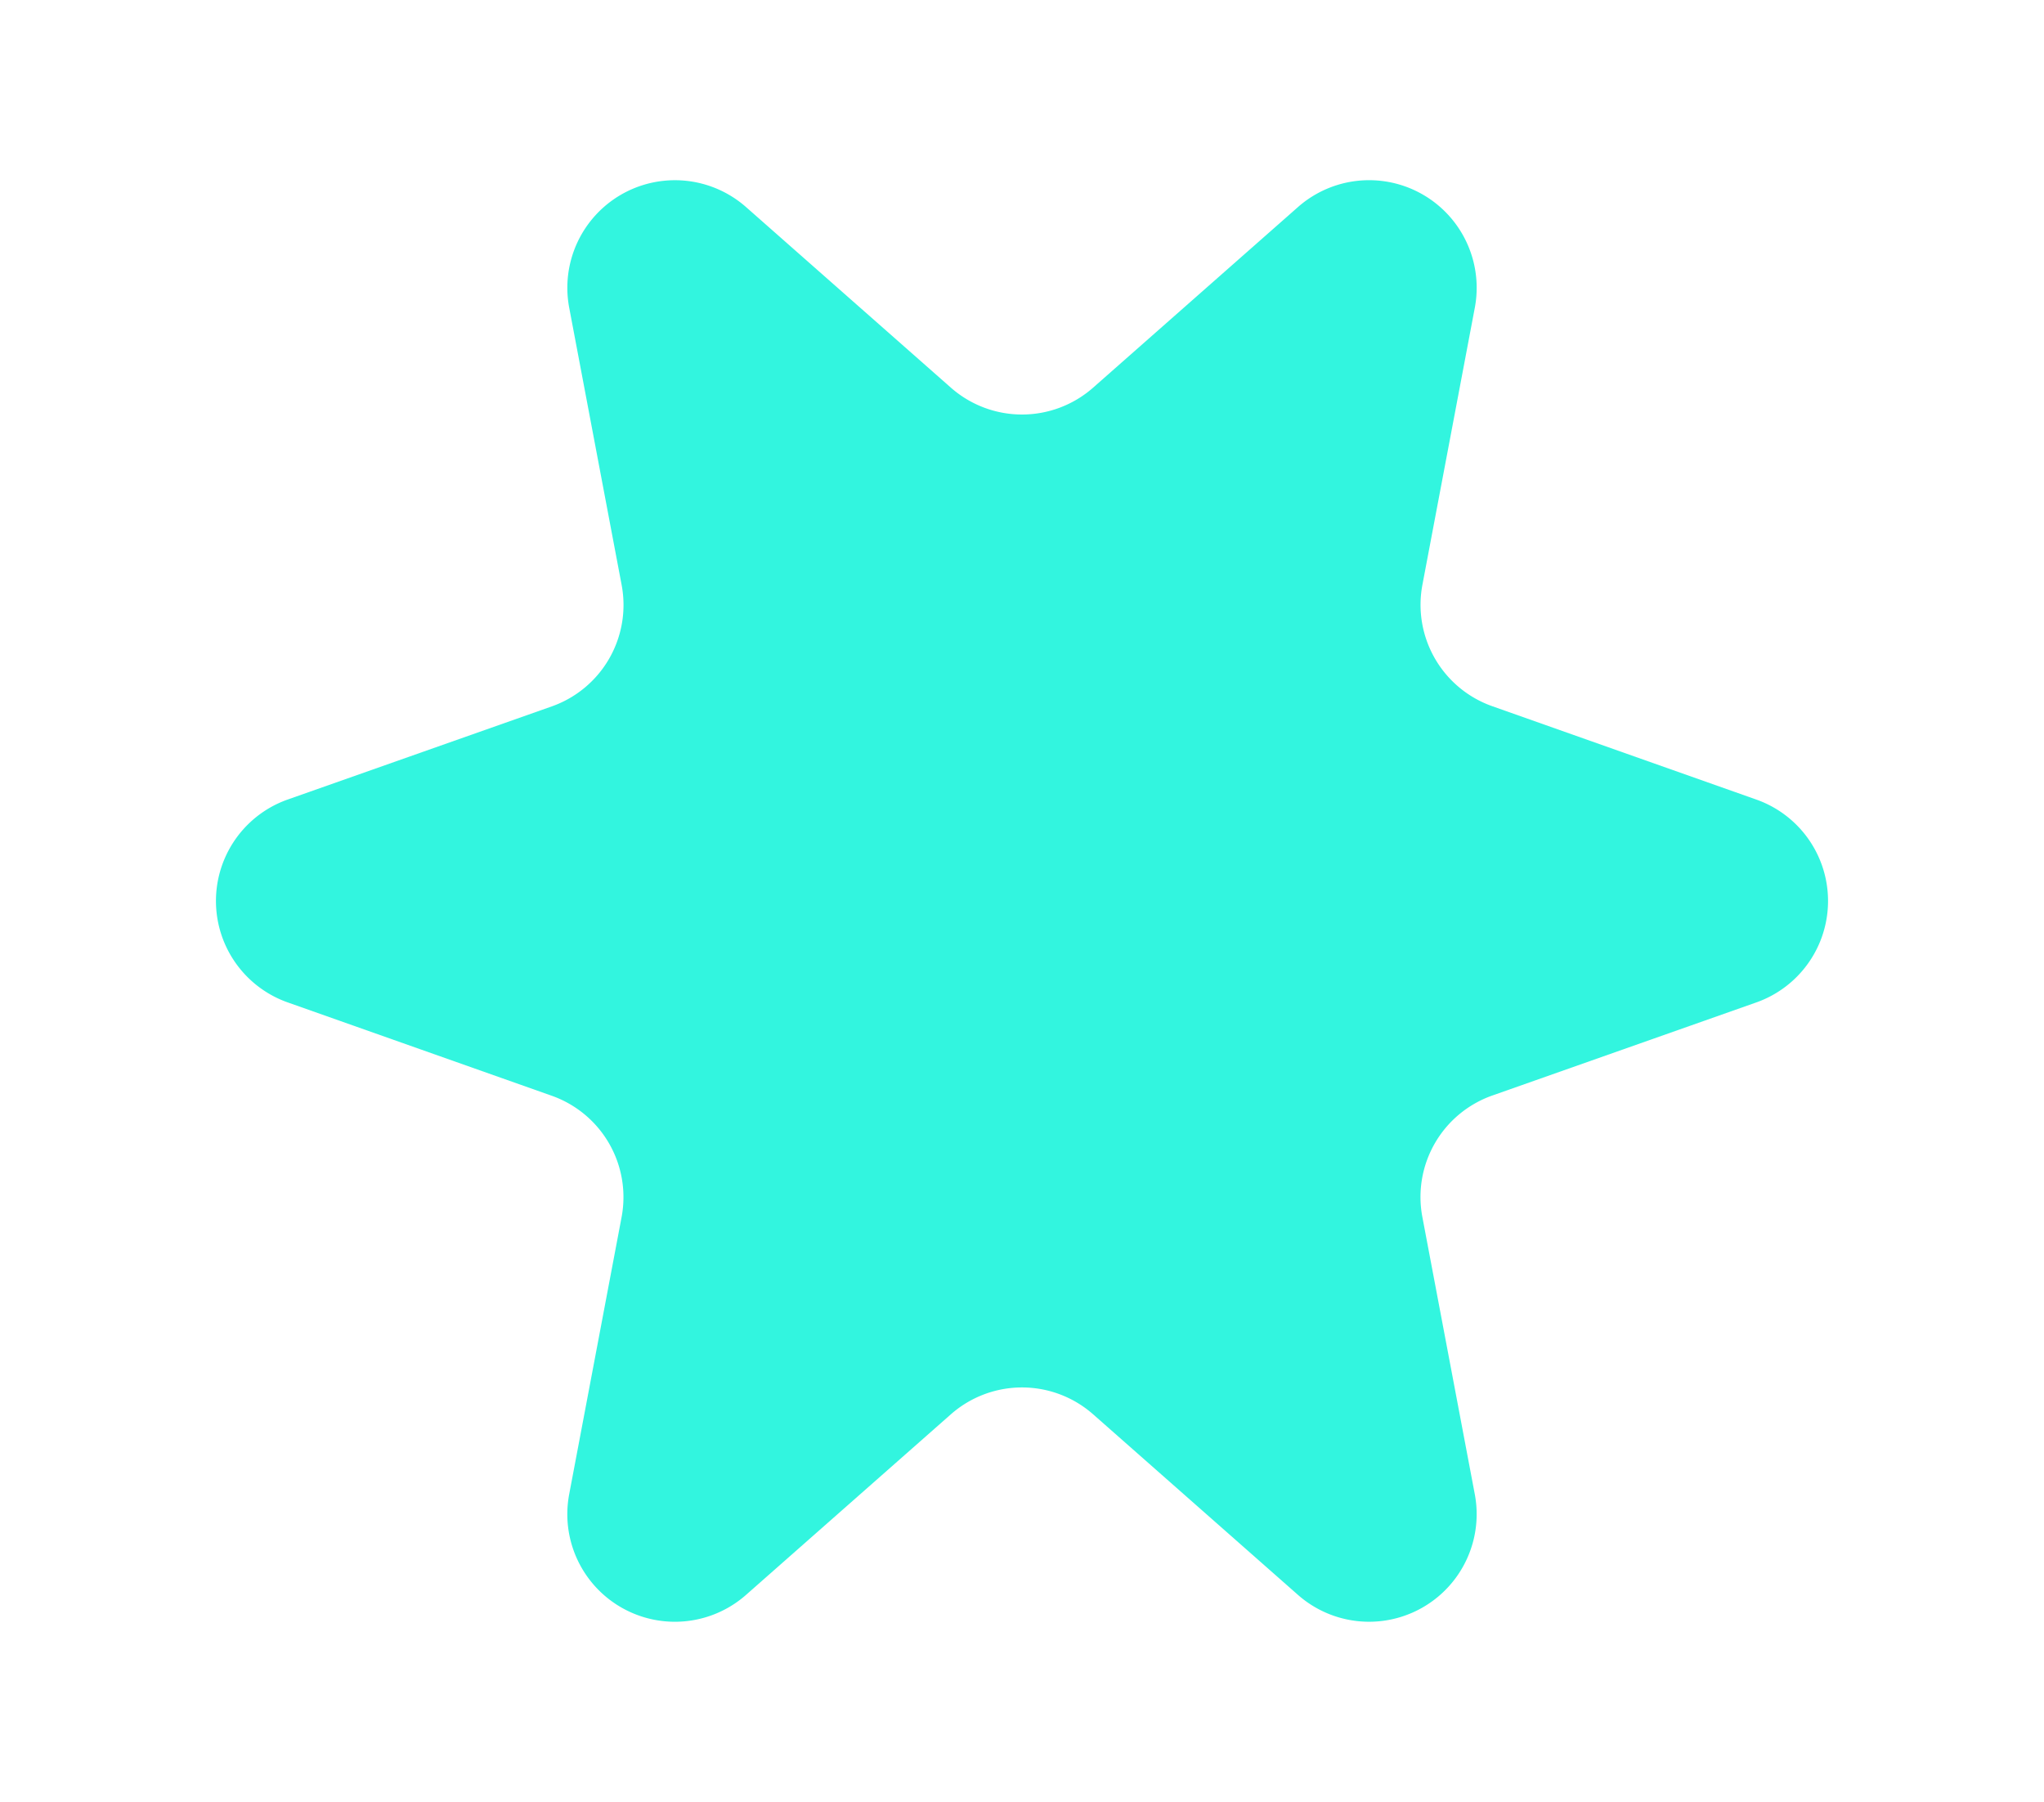 <svg xmlns="http://www.w3.org/2000/svg" width="76" height="67" viewBox="0 0 76 67">
  <path id="Polygon_18" data-name="Polygon 18" d="M48.26,7.7a4,4,0,0,1,6.576,3.744l-1.948,10.3a4,4,0,0,0,2.6,4.515L65.3,29.728a4,4,0,0,1,0,7.545l-9.814,3.461a4,4,0,0,0-2.6,4.515l1.948,10.3A4,4,0,0,1,48.26,59.3l-7.615-6.713a4,4,0,0,0-5.29,0L27.74,59.3a4,4,0,0,1-6.576-3.744l1.948-10.3a4,4,0,0,0-2.6-4.515L10.7,37.272a4,4,0,0,1,0-7.545l9.814-3.461a4,4,0,0,0,2.6-4.515l-1.948-10.3A4,4,0,0,1,27.74,7.7l7.615,6.713a4,4,0,0,0,5.29,0Z" fill="#32f5df"/>
</svg>
